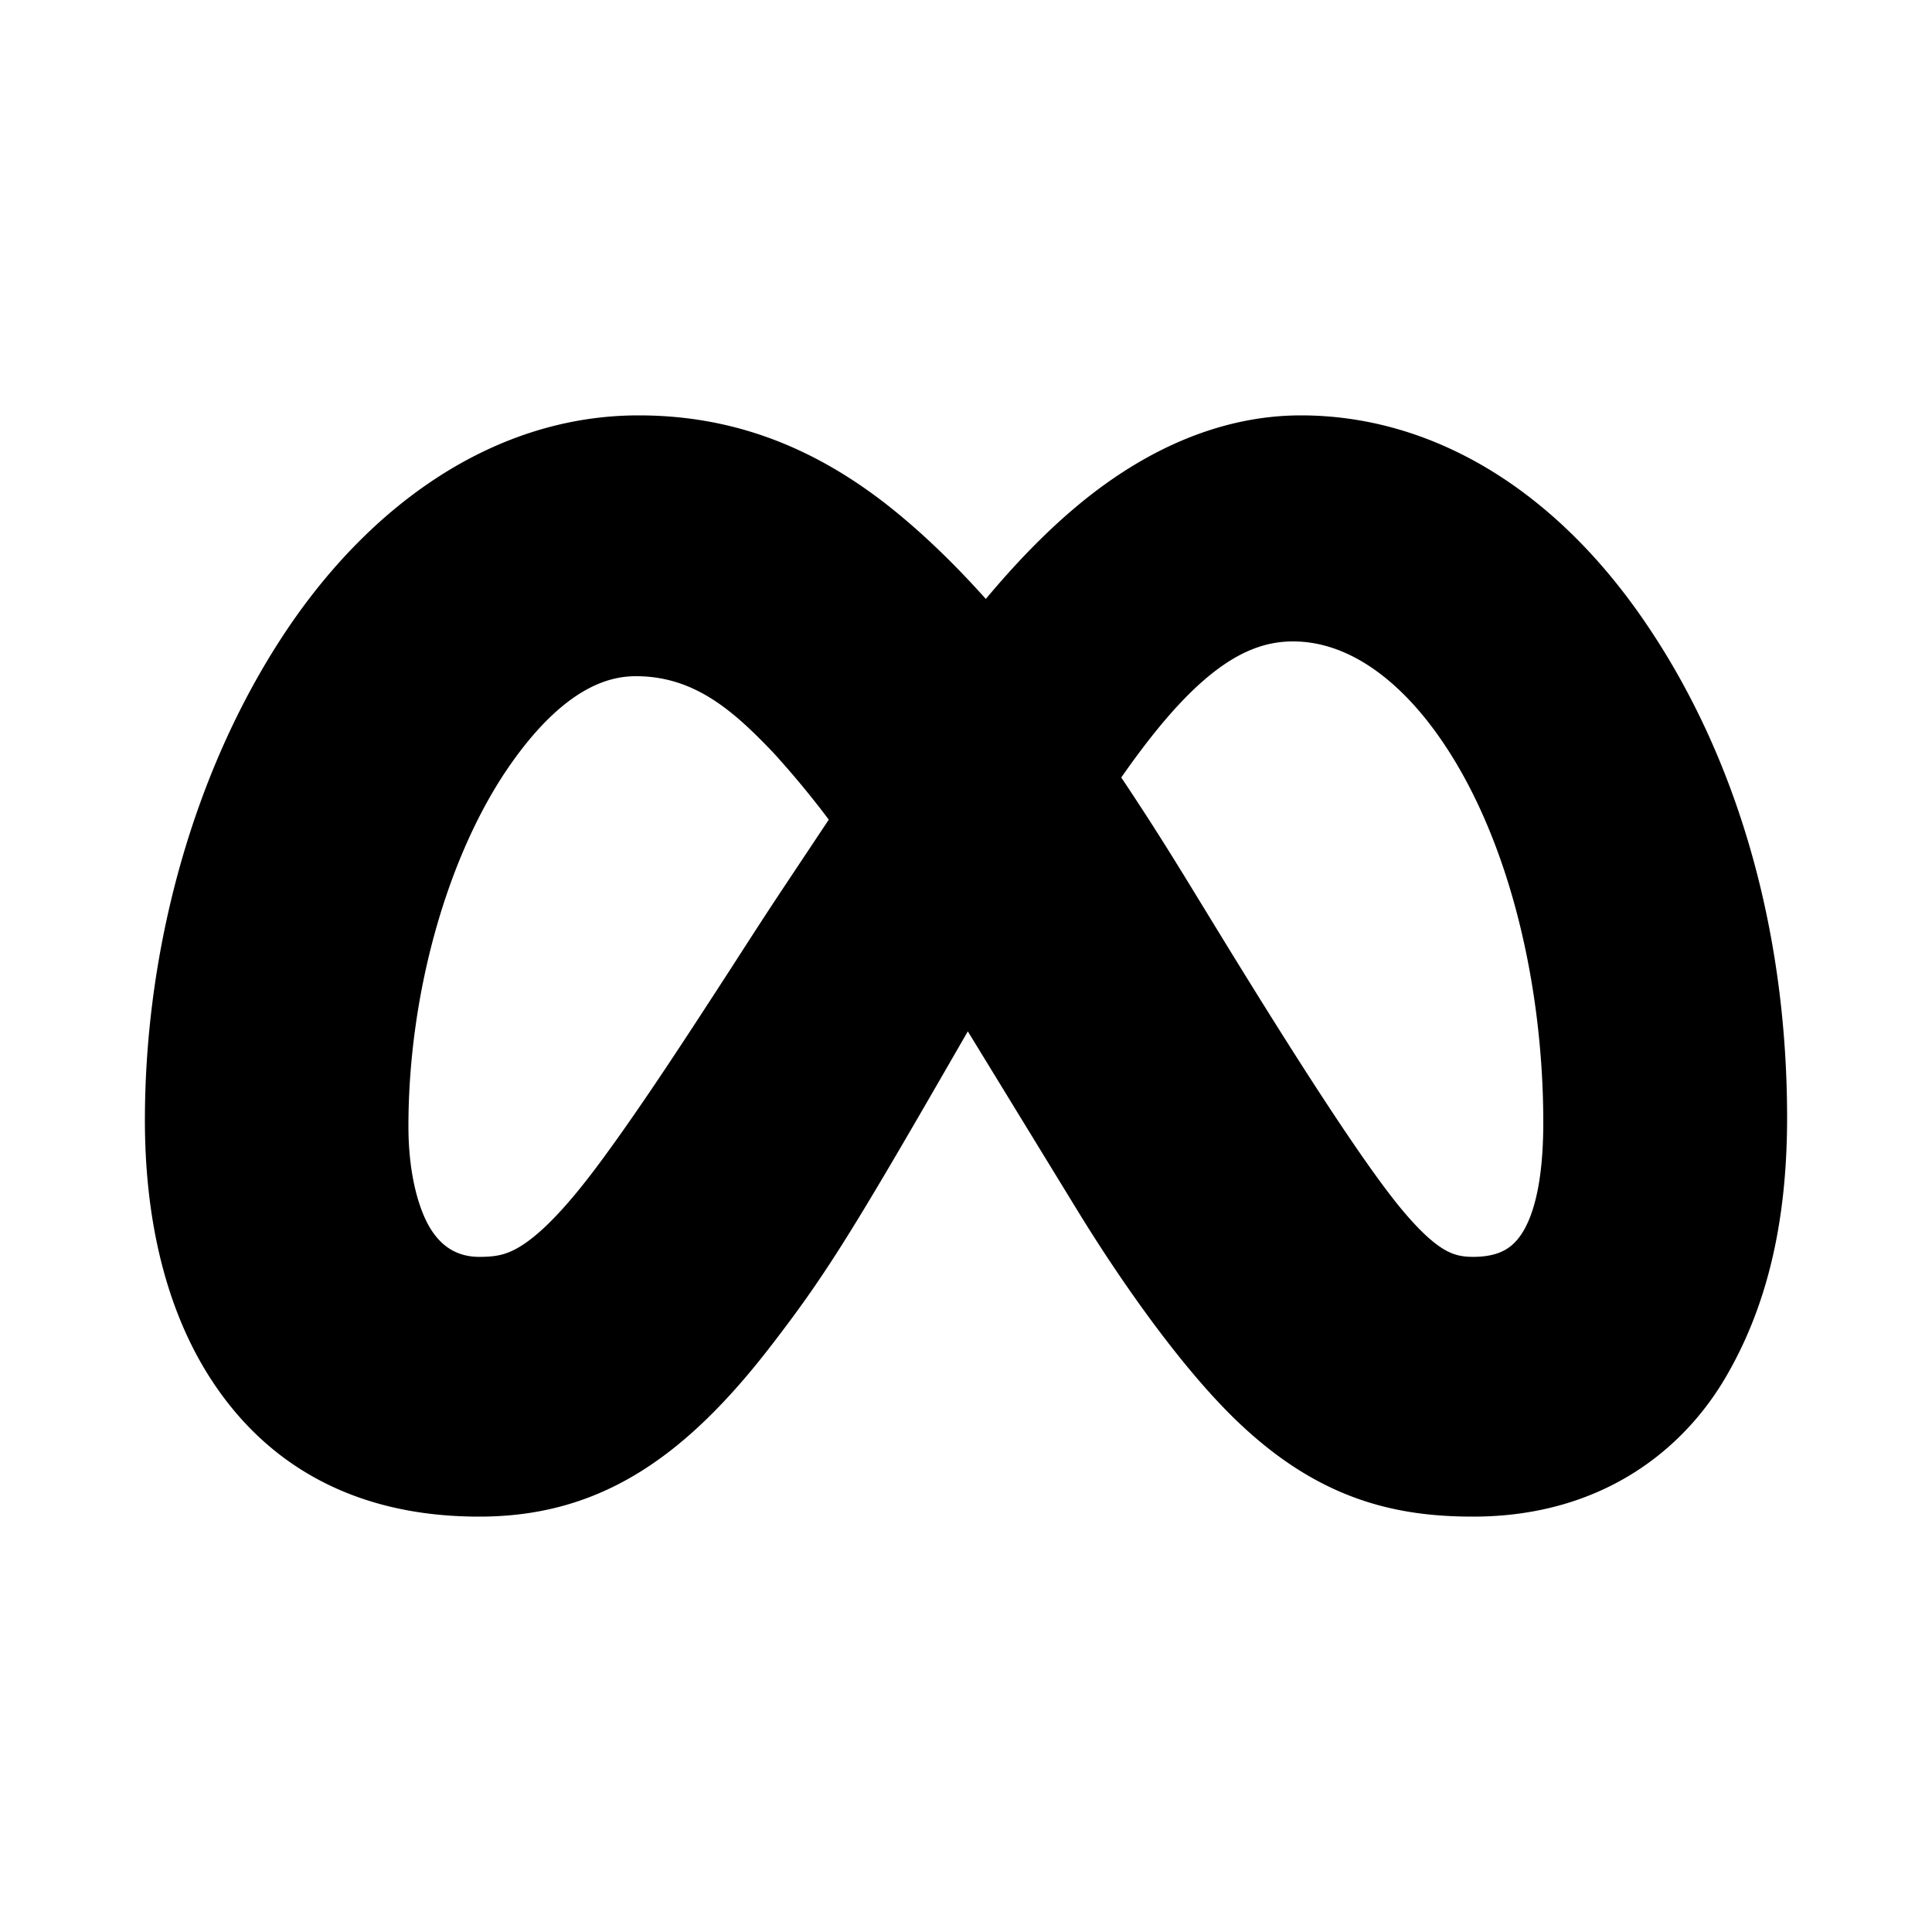 <svg xmlns="http://www.w3.org/2000/svg" viewBox="0 0 20 20" fill="currentColor" stroke="currentColor"><path fill-rule="evenodd" d="M2 11.598c0 .92.186 1.729.564 2.345.464.755 1.212 1.257 2.396 1.257.997 0 1.755-.438 2.642-1.595.507-.66.763-1.06 1.776-2.818l.504-.874.124-.214.122.198 1.435 2.345c.482.79 1.11 1.668 1.646 2.162.697.645 1.329.796 2.04.796 1.146 0 1.827-.592 2.177-1.184.362-.613.574-1.388.574-2.444 0-1.775-.454-3.495-1.39-4.86-.854-1.247-1.97-1.912-3.143-1.912-.698 0-1.392.305-2.035.854-.435.37-.84.84-1.214 1.334-.46-.57-.89-1.006-1.305-1.338-.789-.63-1.544-.85-2.303-.85-1.312 0-2.455.836-3.247 2.031C2.47 8.179 2 9.924 2 11.598m1.728.06c0 .598.134 1.057.31 1.335.23.364.572.518.922.518.45 0 .863-.11 1.657-1.185.449-.607.954-1.388 1.39-2.061.182-.283.352-.546.501-.77l.68-1.022a10 10 0 0 0-.823-1.029c-.41-.427-.94-.944-1.783-.944-.683 0-1.262.47-1.748 1.186-.686 1.014-1.106 2.523-1.106 3.973Zm8.113-2.316a29 29 0 0 0-.838-1.294l.142-.21c.747-1.088 1.412-1.698 2.239-1.698.763 0 1.458.494 1.994 1.304.755 1.14 1.098 2.737 1.098 4.175 0 1.01-.245 1.892-1.226 1.892-.387 0-.685-.15-1.11-.655-.33-.392-.895-1.225-1.888-2.843l-.41-.67Z"/></svg>